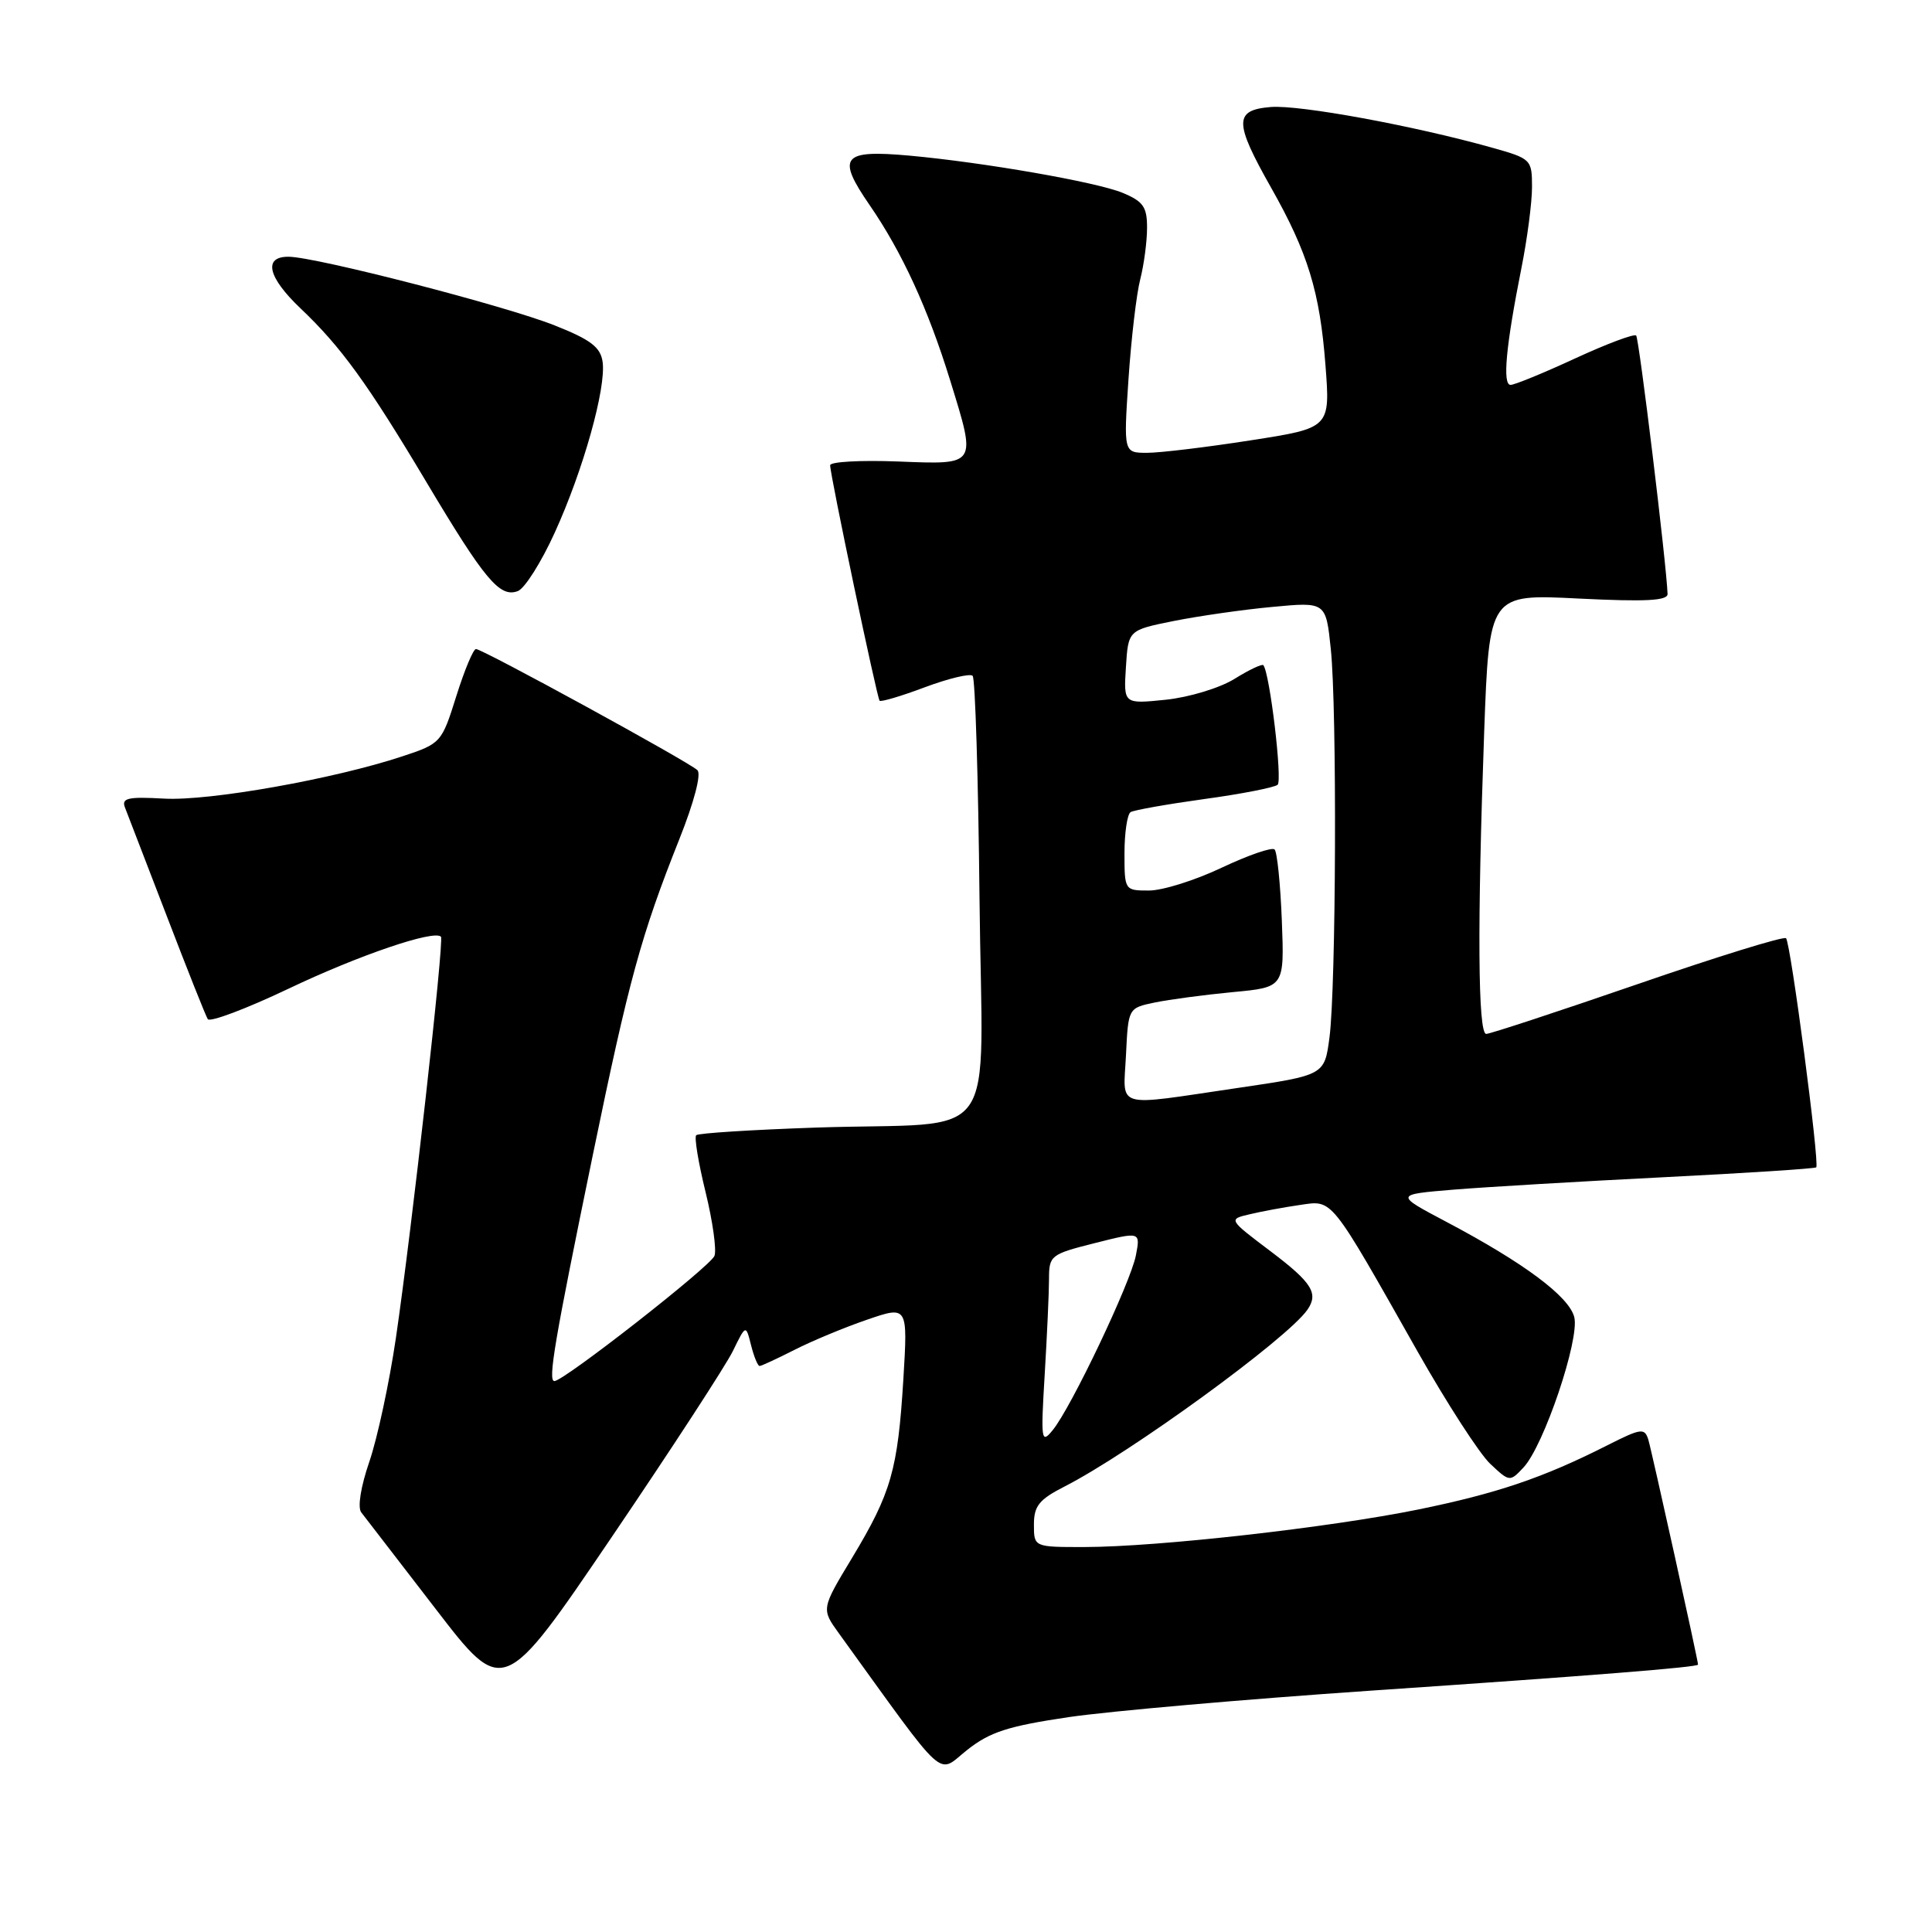 <?xml version="1.0" encoding="UTF-8" standalone="no"?>
<!DOCTYPE svg PUBLIC "-//W3C//DTD SVG 1.1//EN" "http://www.w3.org/Graphics/SVG/1.1/DTD/svg11.dtd" >
<svg xmlns="http://www.w3.org/2000/svg" xmlns:xlink="http://www.w3.org/1999/xlink" version="1.1" viewBox="0 0 256 256">
 <g >
 <path fill="currentColor"
d=" M 141.66 227.52 C 147.07 226.73 165.00 225.16 181.50 224.03 C 210.99 222.03 225.00 220.91 225.00 220.57 C 225.00 220.01 218.85 192.20 218.41 190.76 C 217.92 189.18 217.45 189.25 212.96 191.52 C 204.49 195.81 198.38 197.88 187.91 200.02 C 176.10 202.42 153.45 204.97 143.75 204.99 C 137.00 205.00 137.00 205.00 137.00 202.02 C 137.00 199.54 137.69 198.69 141.06 196.97 C 149.76 192.53 170.57 177.39 173.23 173.56 C 174.75 171.38 173.85 169.95 168.37 165.81 C 162.74 161.56 162.74 161.56 165.62 160.89 C 167.20 160.51 170.20 159.96 172.27 159.66 C 176.65 159.03 176.14 158.40 187.88 179.16 C 191.74 185.97 196.05 192.64 197.47 193.97 C 200.02 196.37 200.07 196.37 201.87 194.45 C 204.57 191.57 209.33 177.46 208.60 174.53 C 207.91 171.79 201.94 167.34 191.65 161.90 C 184.80 158.28 184.80 158.28 192.65 157.63 C 196.97 157.28 209.46 156.54 220.42 155.99 C 231.38 155.44 240.48 154.85 240.66 154.68 C 241.13 154.20 237.27 124.94 236.66 124.32 C 236.37 124.03 227.52 126.77 217.00 130.40 C 206.47 134.03 197.44 137.00 196.93 137.00 C 195.83 137.00 195.74 122.56 196.66 97.02 C 197.33 78.71 197.33 78.71 209.16 79.31 C 218.05 79.75 220.99 79.60 220.96 78.70 C 220.82 74.73 217.19 44.86 216.80 44.46 C 216.53 44.20 212.90 45.56 208.72 47.49 C 204.55 49.42 200.69 51.00 200.16 51.00 C 199.06 51.00 199.54 45.85 201.60 35.50 C 202.37 31.65 203.00 26.83 203.00 24.78 C 203.00 21.14 202.88 21.02 197.75 19.58 C 187.38 16.66 172.18 13.87 168.38 14.18 C 163.50 14.58 163.51 16.18 168.44 24.89 C 173.30 33.49 174.89 38.67 175.63 48.38 C 176.27 56.71 176.27 56.71 165.70 58.35 C 159.88 59.26 153.72 60.00 152.00 60.00 C 148.88 60.00 148.88 60.00 149.53 50.25 C 149.89 44.89 150.59 38.92 151.09 37.00 C 151.58 35.08 151.99 32.01 151.99 30.20 C 152.00 27.42 151.49 26.69 148.75 25.55 C 145.28 24.12 130.38 21.52 120.49 20.62 C 111.57 19.82 110.81 20.76 115.24 27.19 C 119.52 33.41 122.97 40.91 125.90 50.40 C 129.41 61.77 129.54 61.56 119.00 61.15 C 114.05 60.96 110.00 61.18 110.00 61.65 C 109.99 62.92 116.20 92.44 116.55 92.85 C 116.72 93.04 119.43 92.24 122.56 91.06 C 125.70 89.89 128.54 89.21 128.88 89.55 C 129.22 89.89 129.63 103.15 129.79 119.03 C 130.13 152.56 132.98 148.58 108.12 149.41 C 99.66 149.70 92.52 150.15 92.25 150.42 C 91.98 150.69 92.54 154.08 93.49 157.95 C 94.44 161.83 94.97 165.63 94.67 166.41 C 94.14 167.80 74.71 183.00 73.46 183.00 C 72.57 183.00 73.48 177.67 78.56 153.00 C 83.35 129.76 84.95 123.93 90.01 111.21 C 91.97 106.29 92.95 102.56 92.41 102.05 C 91.26 100.94 63.94 86.00 63.07 86.00 C 62.71 86.00 61.54 88.81 60.46 92.25 C 58.53 98.41 58.42 98.53 53.34 100.21 C 44.27 103.22 27.73 106.16 21.74 105.82 C 16.94 105.55 16.07 105.75 16.56 107.00 C 16.89 107.83 19.37 114.29 22.09 121.36 C 24.80 128.43 27.25 134.59 27.53 135.04 C 27.80 135.49 32.64 133.67 38.27 130.99 C 47.57 126.56 57.54 123.17 58.43 124.12 C 58.87 124.60 54.57 162.89 52.46 177.28 C 51.59 183.21 50.00 190.59 48.94 193.68 C 47.80 196.99 47.36 199.75 47.87 200.40 C 48.34 201.01 52.77 206.75 57.71 213.17 C 66.69 224.85 66.69 224.85 81.05 203.68 C 88.95 192.03 96.18 180.93 97.12 179.00 C 98.83 175.50 98.83 175.50 99.52 178.25 C 99.90 179.76 100.41 181.00 100.65 181.00 C 100.89 181.00 102.95 180.04 105.24 178.88 C 107.53 177.71 111.85 175.91 114.85 174.88 C 120.29 173.01 120.29 173.01 119.70 182.75 C 118.96 194.79 118.09 197.81 112.92 206.40 C 108.82 213.19 108.82 213.19 111.16 216.43 C 125.74 236.61 124.08 235.10 128.14 231.89 C 131.17 229.49 133.56 228.72 141.66 227.52 Z  M 73.50 70.59 C 77.30 62.26 80.33 51.41 79.85 47.95 C 79.57 46.00 78.27 45.01 73.50 43.12 C 67.00 40.53 41.91 34.05 38.25 34.02 C 34.84 33.99 35.47 36.73 39.83 40.87 C 45.19 45.96 48.69 50.78 56.52 63.91 C 64.25 76.87 66.23 79.23 68.62 78.32 C 69.53 77.97 71.73 74.49 73.50 70.59 Z  M 138.43 182.10 C 138.74 176.92 139.00 171.24 139.00 169.47 C 139.00 166.36 139.22 166.19 145.06 164.72 C 151.12 163.19 151.12 163.19 150.51 166.35 C 149.81 169.96 141.94 186.51 139.49 189.50 C 137.97 191.37 137.90 190.90 138.43 182.10 Z  M 149.20 139.78 C 149.50 133.57 149.50 133.57 153.00 132.84 C 154.93 132.44 159.58 131.82 163.35 131.46 C 170.19 130.82 170.19 130.82 169.85 121.99 C 169.66 117.14 169.23 112.89 168.89 112.56 C 168.56 112.22 165.41 113.31 161.89 114.97 C 158.38 116.64 154.04 118.00 152.25 118.00 C 149.02 118.00 149.00 117.97 149.00 113.06 C 149.00 110.34 149.37 107.89 149.81 107.61 C 150.26 107.34 154.65 106.56 159.56 105.88 C 164.48 105.21 168.85 104.35 169.29 103.99 C 169.95 103.43 168.26 89.20 167.40 88.14 C 167.24 87.94 165.51 88.75 163.57 89.96 C 161.61 91.17 157.55 92.40 154.46 92.72 C 148.88 93.29 148.88 93.29 149.19 88.40 C 149.50 83.50 149.50 83.50 155.50 82.29 C 158.80 81.63 164.69 80.78 168.59 80.42 C 175.69 79.75 175.69 79.75 176.34 86.02 C 177.17 93.95 177.04 130.86 176.16 137.49 C 175.50 142.47 175.50 142.47 164.00 144.16 C 147.39 146.60 148.85 147.04 149.20 139.78 Z "/>
</g>
</svg>